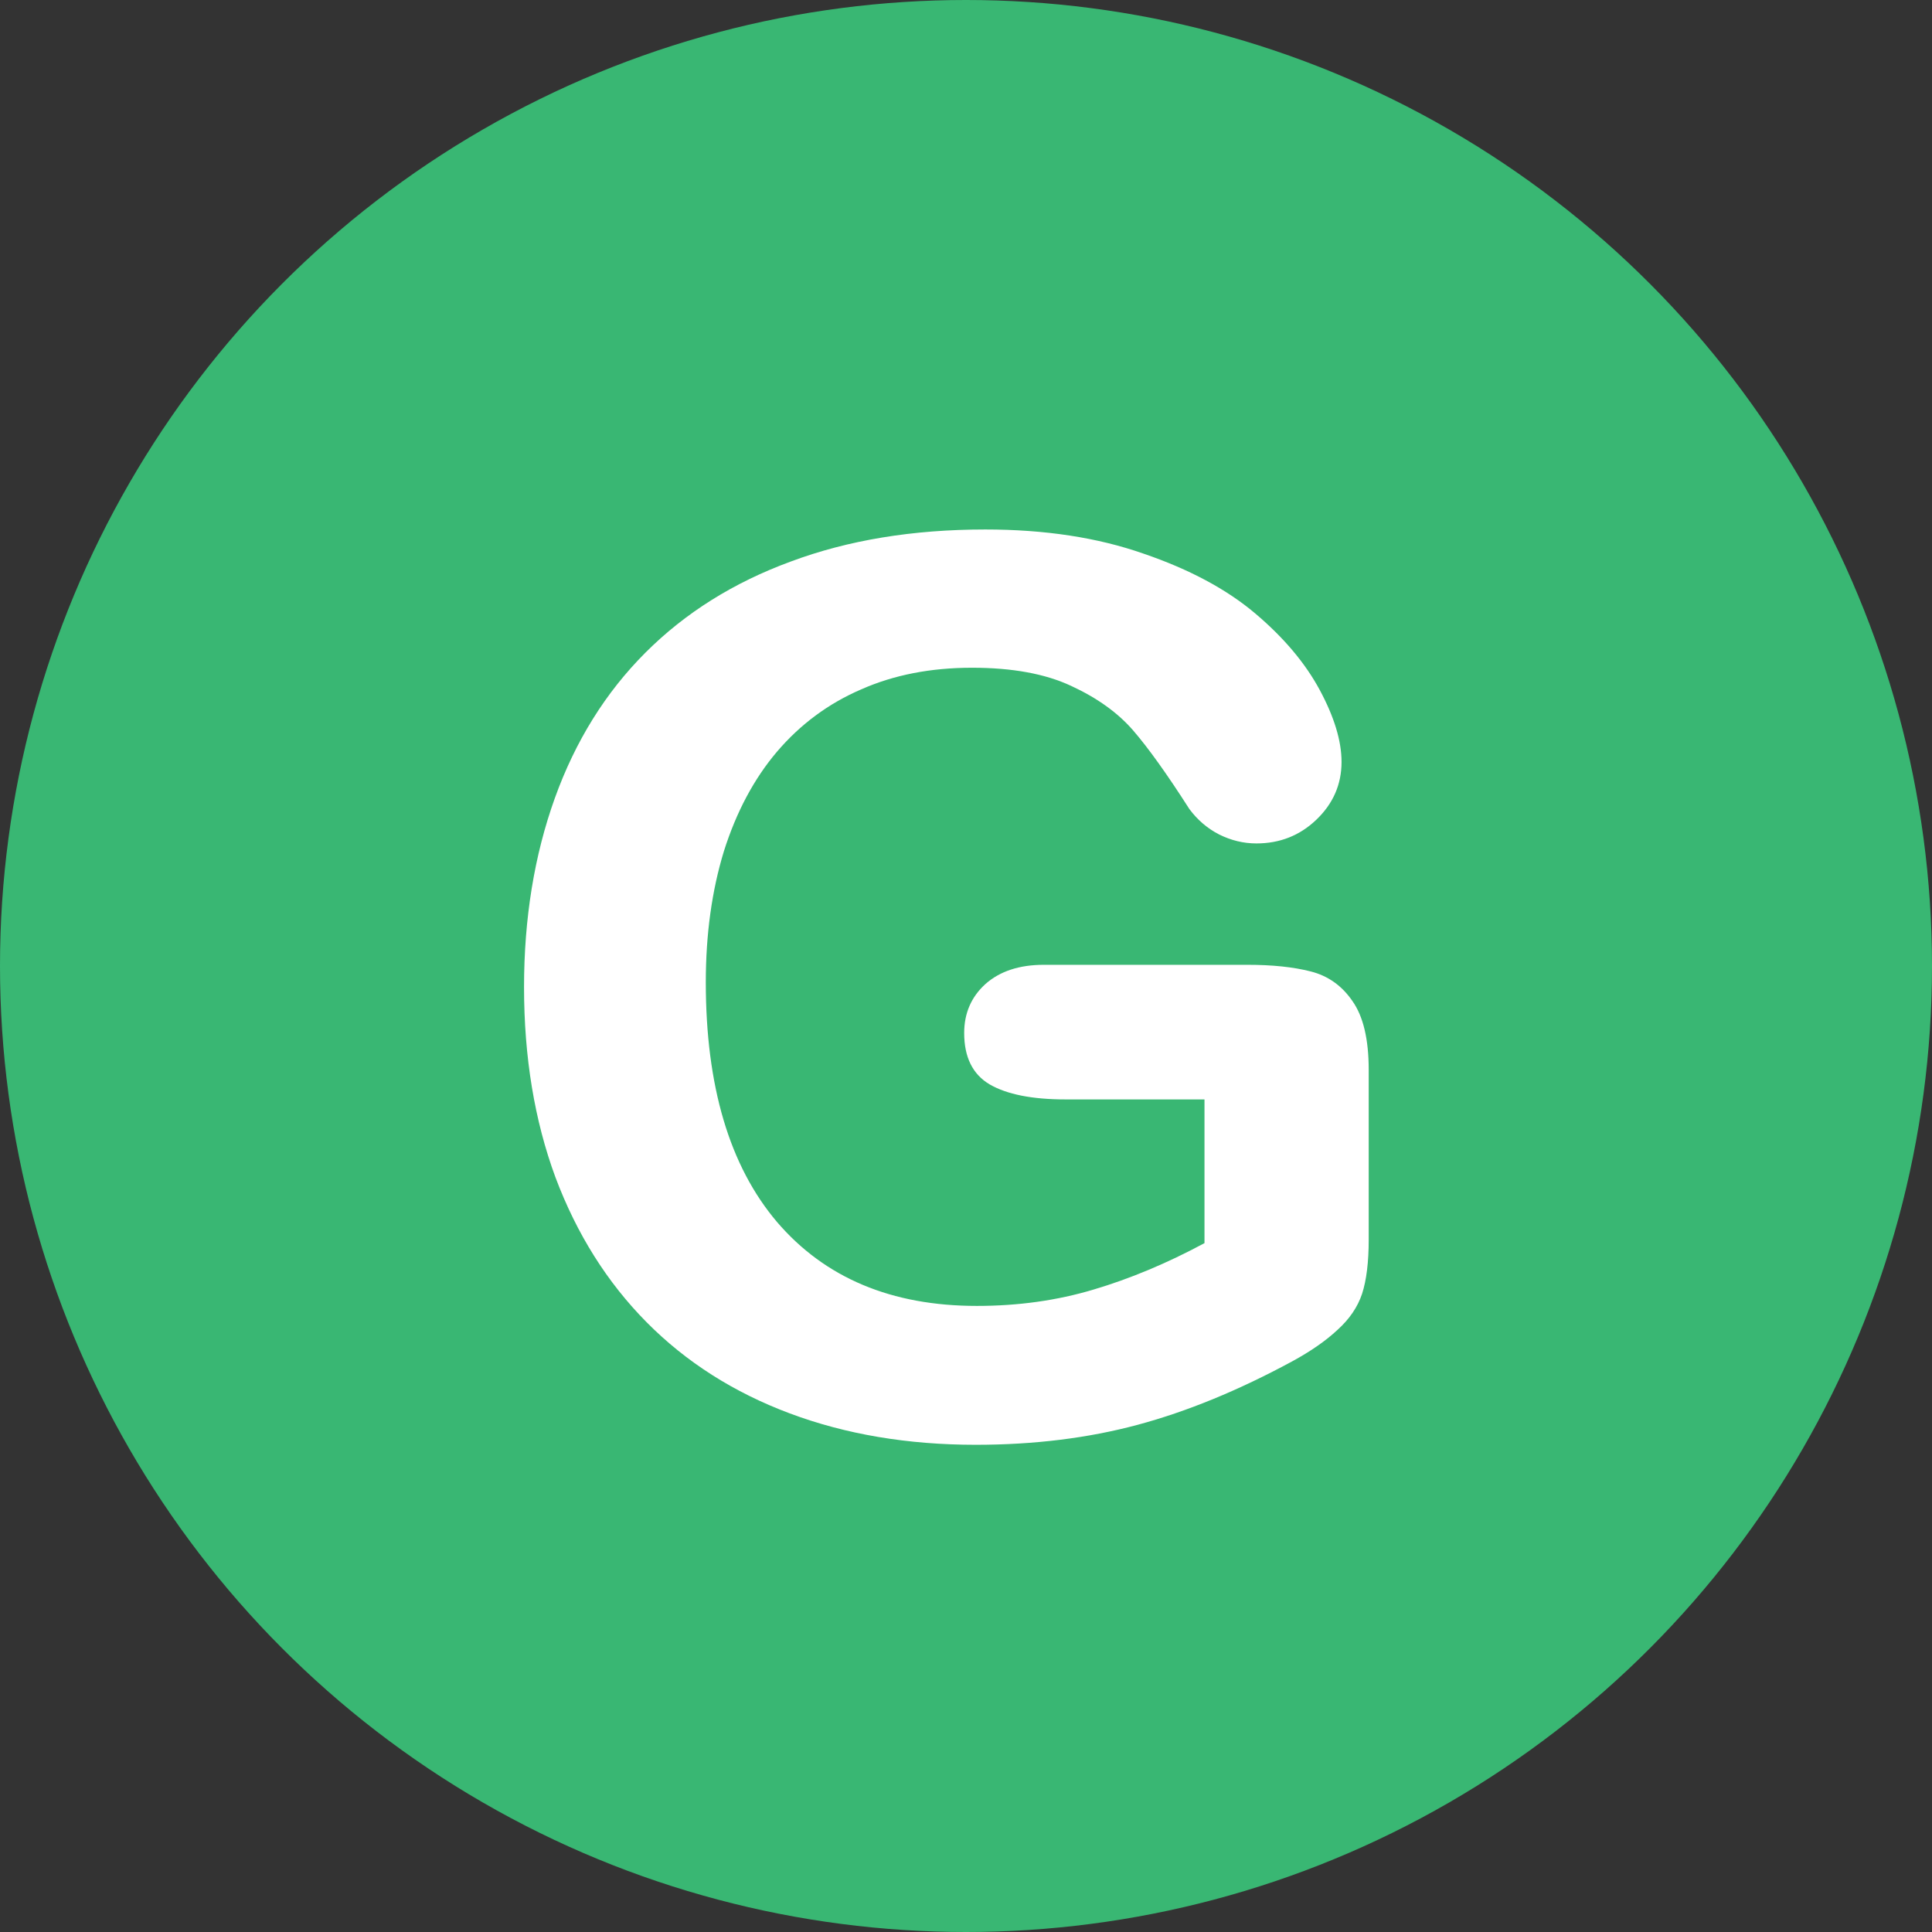 <svg width="50" height="50" viewBox="0 0 50 50" fill="none" xmlns="http://www.w3.org/2000/svg">
<rect x="0" y="0" width="50" height="50" fill="#333333" stroke="none"/>
<circle cx="25" cy="25" r="25" fill="#39B773"/>
<path d="M35.422 27.688V32.078C35.422 32.661 35.365 33.13 35.25 33.484C35.135 33.828 34.922 34.141 34.609 34.422C34.307 34.703 33.917 34.974 33.438 35.234C32.052 35.984 30.719 36.531 29.438 36.875C28.156 37.219 26.76 37.391 25.25 37.391C23.49 37.391 21.885 37.12 20.438 36.578C18.99 36.036 17.755 35.25 16.734 34.219C15.713 33.188 14.927 31.938 14.375 30.469C13.833 29 13.562 27.359 13.562 25.547C13.562 23.766 13.828 22.135 14.359 20.656C14.891 19.177 15.672 17.922 16.703 16.891C17.734 15.859 18.99 15.073 20.469 14.531C21.948 13.979 23.625 13.703 25.5 13.703C27.042 13.703 28.406 13.912 29.594 14.328C30.781 14.734 31.745 15.25 32.484 15.875C33.224 16.5 33.781 17.162 34.156 17.859C34.531 18.557 34.719 19.177 34.719 19.719C34.719 20.302 34.5 20.802 34.062 21.219C33.635 21.625 33.12 21.828 32.516 21.828C32.182 21.828 31.859 21.75 31.547 21.594C31.245 21.438 30.99 21.219 30.781 20.938C30.208 20.042 29.724 19.365 29.328 18.906C28.932 18.448 28.396 18.062 27.719 17.75C27.052 17.438 26.198 17.281 25.156 17.281C24.083 17.281 23.125 17.469 22.281 17.844C21.438 18.208 20.713 18.745 20.109 19.453C19.516 20.151 19.057 21.01 18.734 22.031C18.422 23.052 18.266 24.182 18.266 25.422C18.266 28.109 18.88 30.177 20.109 31.625C21.349 33.073 23.073 33.797 25.281 33.797C26.354 33.797 27.359 33.656 28.297 33.375C29.245 33.094 30.203 32.693 31.172 32.172V28.453H27.578C26.713 28.453 26.057 28.323 25.609 28.062C25.172 27.802 24.953 27.359 24.953 26.734C24.953 26.224 25.135 25.802 25.5 25.469C25.875 25.135 26.38 24.969 27.016 24.969H32.281C32.927 24.969 33.474 25.026 33.922 25.141C34.37 25.255 34.729 25.51 35 25.906C35.281 26.302 35.422 26.896 35.422 27.688Z" fill="white"/>
</svg>
